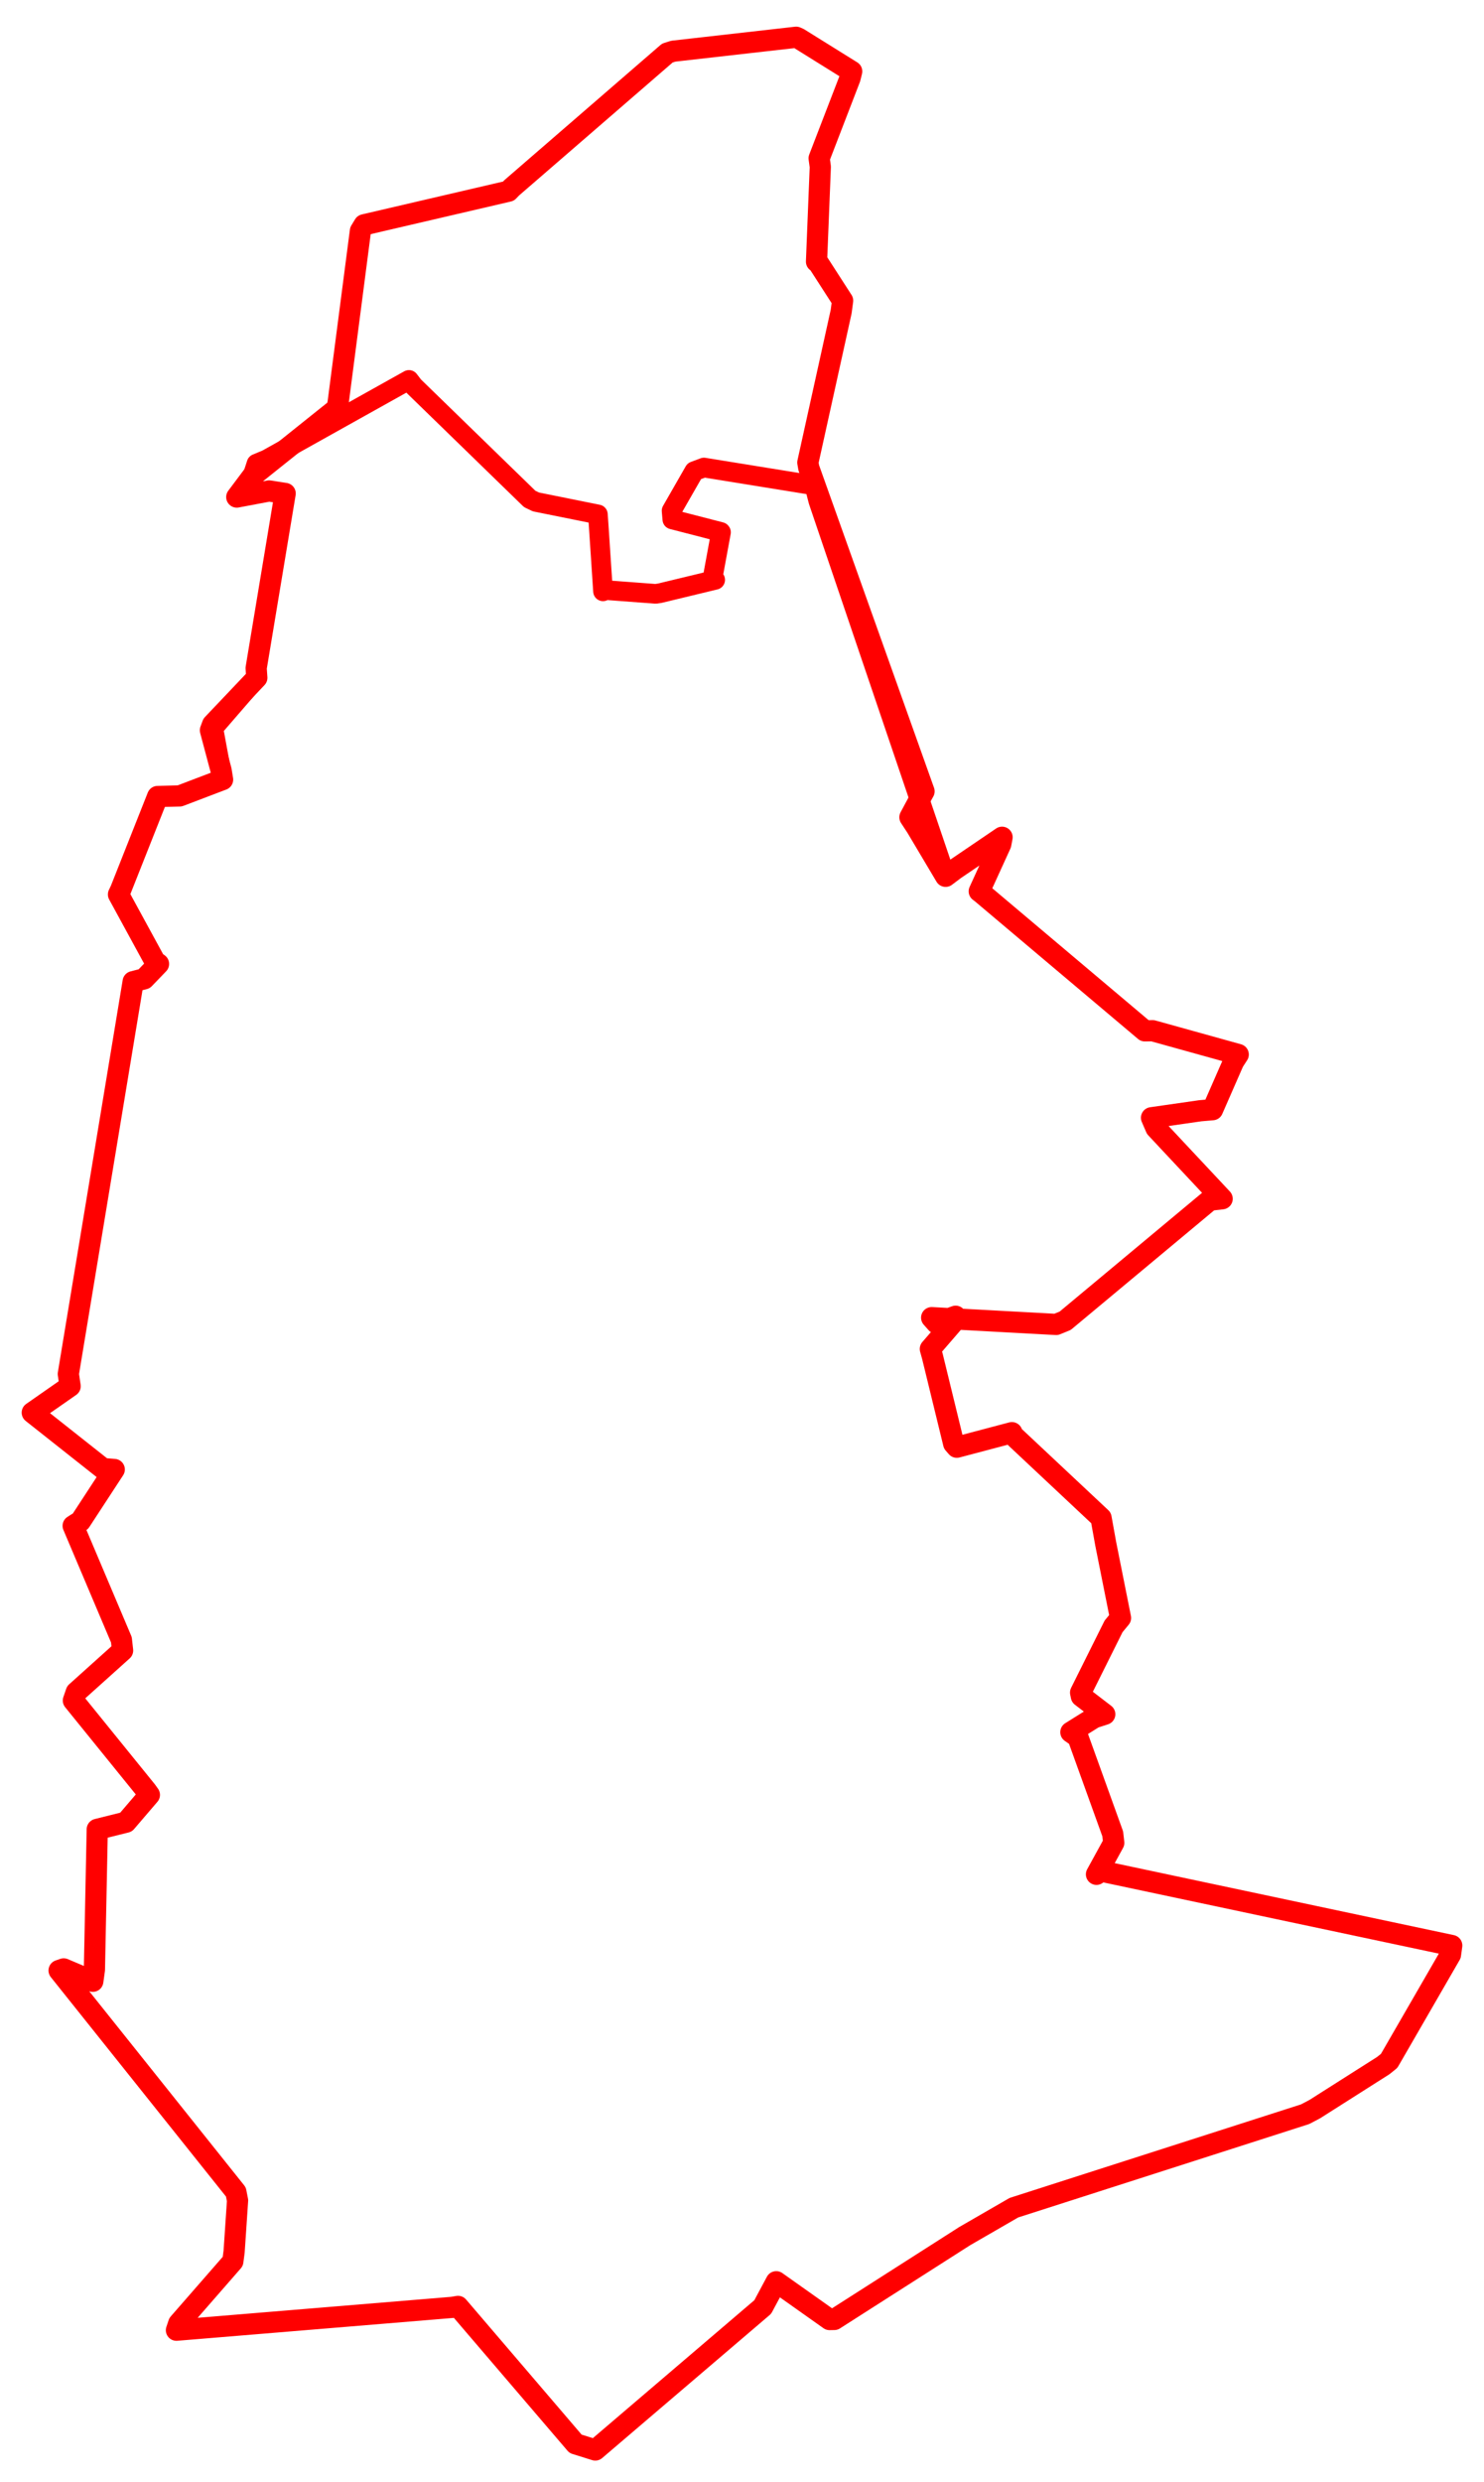<svg width="229.984" height="384.393" xmlns="http://www.w3.org/2000/svg"><polygon points="5,218.752 15.962,227.419 17.707,227.556 12.475,235.561 11.339,236.28 18.814,253.93 19,255.589 11.817,262.042 11.373,263.334 22.688,277.299 23.152,277.946 19.532,282.172 15.071,283.283 14.632,305.019 14.384,306.806 9.871,304.894 9.158,305.141 36.558,339.437 36.818,340.758 36.282,348.682 36.084,350.184 27.696,359.793 27.343,360.845 70.097,357.309 70.984,357.159 89.197,378.44 92.256,379.393 118.206,357.248 120.299,353.341 128.565,359.192 129.291,359.18 149.501,346.277 157.131,341.872 202.26,327.396 203.77,326.601 214.378,319.865 215.284,319.135 224.791,302.683 224.984,301.273 170.492,289.716 169.928,290.247 172.602,285.377 172.446,283.982 167.046,269.004 165.958,268.239 169.548,265.997 171.209,265.459 167.584,262.68 167.466,262.105 172.579,251.849 173.653,250.55 171.359,239.068 170.635,235.052 156.937,222.21 156.819,221.855 148.284,224.109 147.798,223.553 144.513,210.087 144.182,208.892 148.048,204.423 148.101,203.827 145.14,204.897 144.383,204.046 163.68,205.096 165.076,204.527 187.487,185.856 189.403,185.635 179.15,174.689 178.459,173.09 186.03,172.003 187.917,171.841 191.168,164.417 191.894,163.295 178.638,159.614 177.424,159.632 152.051,138.24 151.76,138.025 155.095,130.724 155.296,129.657 147.981,134.622 146.548,135.701 142.03,128.104 141.016,126.559 142.18,124.389 143.205,122.544 125.338,72.446 125.196,71.621 130.357,48.263 130.585,46.558 126.712,40.55 126.539,40.512 127.127,25.833 126.946,24.515 131.728,12.112 131.992,11.054 123.787,5.946 123.385,5.769 104.349,7.926 103.424,8.216 79.3,29.088 78.806,29.605 56.431,34.81 55.856,35.758 52.399,62.369 52.202,63.278 39.126,73.728 36.694,76.972 41.71,76.027 44.193,76.415 39.697,103.468 39.8,104.959 32.95,112.17 32.61,113.086 34.265,119.3 34.497,120.724 27.853,123.253 24.429,123.342 18.704,137.788 18.362,138.509 24.011,148.868 24.566,149.268 22.346,151.573 20.637,152.015 10.587,212.767 10.869,214.661 5,218.752" stroke="red" stroke-width="3.285" fill="none" stroke-linejoin="round" vector-effect="non-scaling-stroke"></polygon><polygon points="5,218.752 15.962,227.419 17.707,227.556 12.475,235.561 11.339,236.28 18.814,253.93 19,255.589 11.817,262.042 11.373,263.334 22.688,277.299 23.152,277.946 19.532,282.172 15.071,283.283 14.632,305.019 14.384,306.806 9.871,304.894 9.158,305.141 36.558,339.437 36.818,340.758 36.282,348.682 36.084,350.184 27.696,359.793 27.343,360.845 70.097,357.309 70.984,357.159 89.197,378.44 92.256,379.393 118.206,357.248 120.299,353.341 128.565,359.192 129.291,359.18 149.501,346.277 157.131,341.872 202.26,327.396 203.77,326.601 214.378,319.865 215.284,319.135 224.791,302.683 224.984,301.273 170.492,289.716 169.928,290.247 172.602,285.377 172.446,283.982 167.046,269.004 165.958,268.239 169.548,265.997 171.209,265.459 167.584,262.68 167.466,262.105 172.579,251.849 173.653,250.55 171.359,239.068 170.635,235.052 156.937,222.21 156.819,221.855 148.284,224.109 147.798,223.553 144.513,210.087 144.182,208.892 148.048,204.423 148.101,203.827 145.14,204.897 144.383,204.046 163.68,205.096 165.076,204.527 187.487,185.856 189.403,185.635 179.15,174.689 178.459,173.09 186.03,172.003 187.917,171.841 191.168,164.417 191.894,163.295 178.638,159.614 177.424,159.632 152.051,138.24 151.76,138.025 155.095,130.724 155.296,129.657 147.981,134.622 146.548,135.701 126.829,77.601 126.199,75.168 109.094,72.401 107.595,72.962 104.08,79.092 104.197,80.441 111.697,82.375 111.738,82.426 110.438,89.494 110.836,89.793 102.258,91.862 101.598,91.958 93.842,91.377 93.454,91.57 92.763,81.135 92.658,79.66 83.066,77.729 82.093,77.265 64.104,59.781 63.378,58.835 41.338,71.141 39.754,71.801 39.126,73.728 36.694,76.972 41.71,76.027 44.193,76.415 39.697,103.468 39.8,104.959 33.552,112.18 32.95,112.17 34.265,119.3 34.497,120.724 27.853,123.253 24.429,123.342 18.704,137.788 18.362,138.509 24.011,148.868 24.566,149.268 22.346,151.573 20.637,152.015 10.587,212.767 10.869,214.661 5,218.752" stroke="red" stroke-width="3.046" fill="none" stroke-linejoin="round" vector-effect="non-scaling-stroke"></polygon></svg>